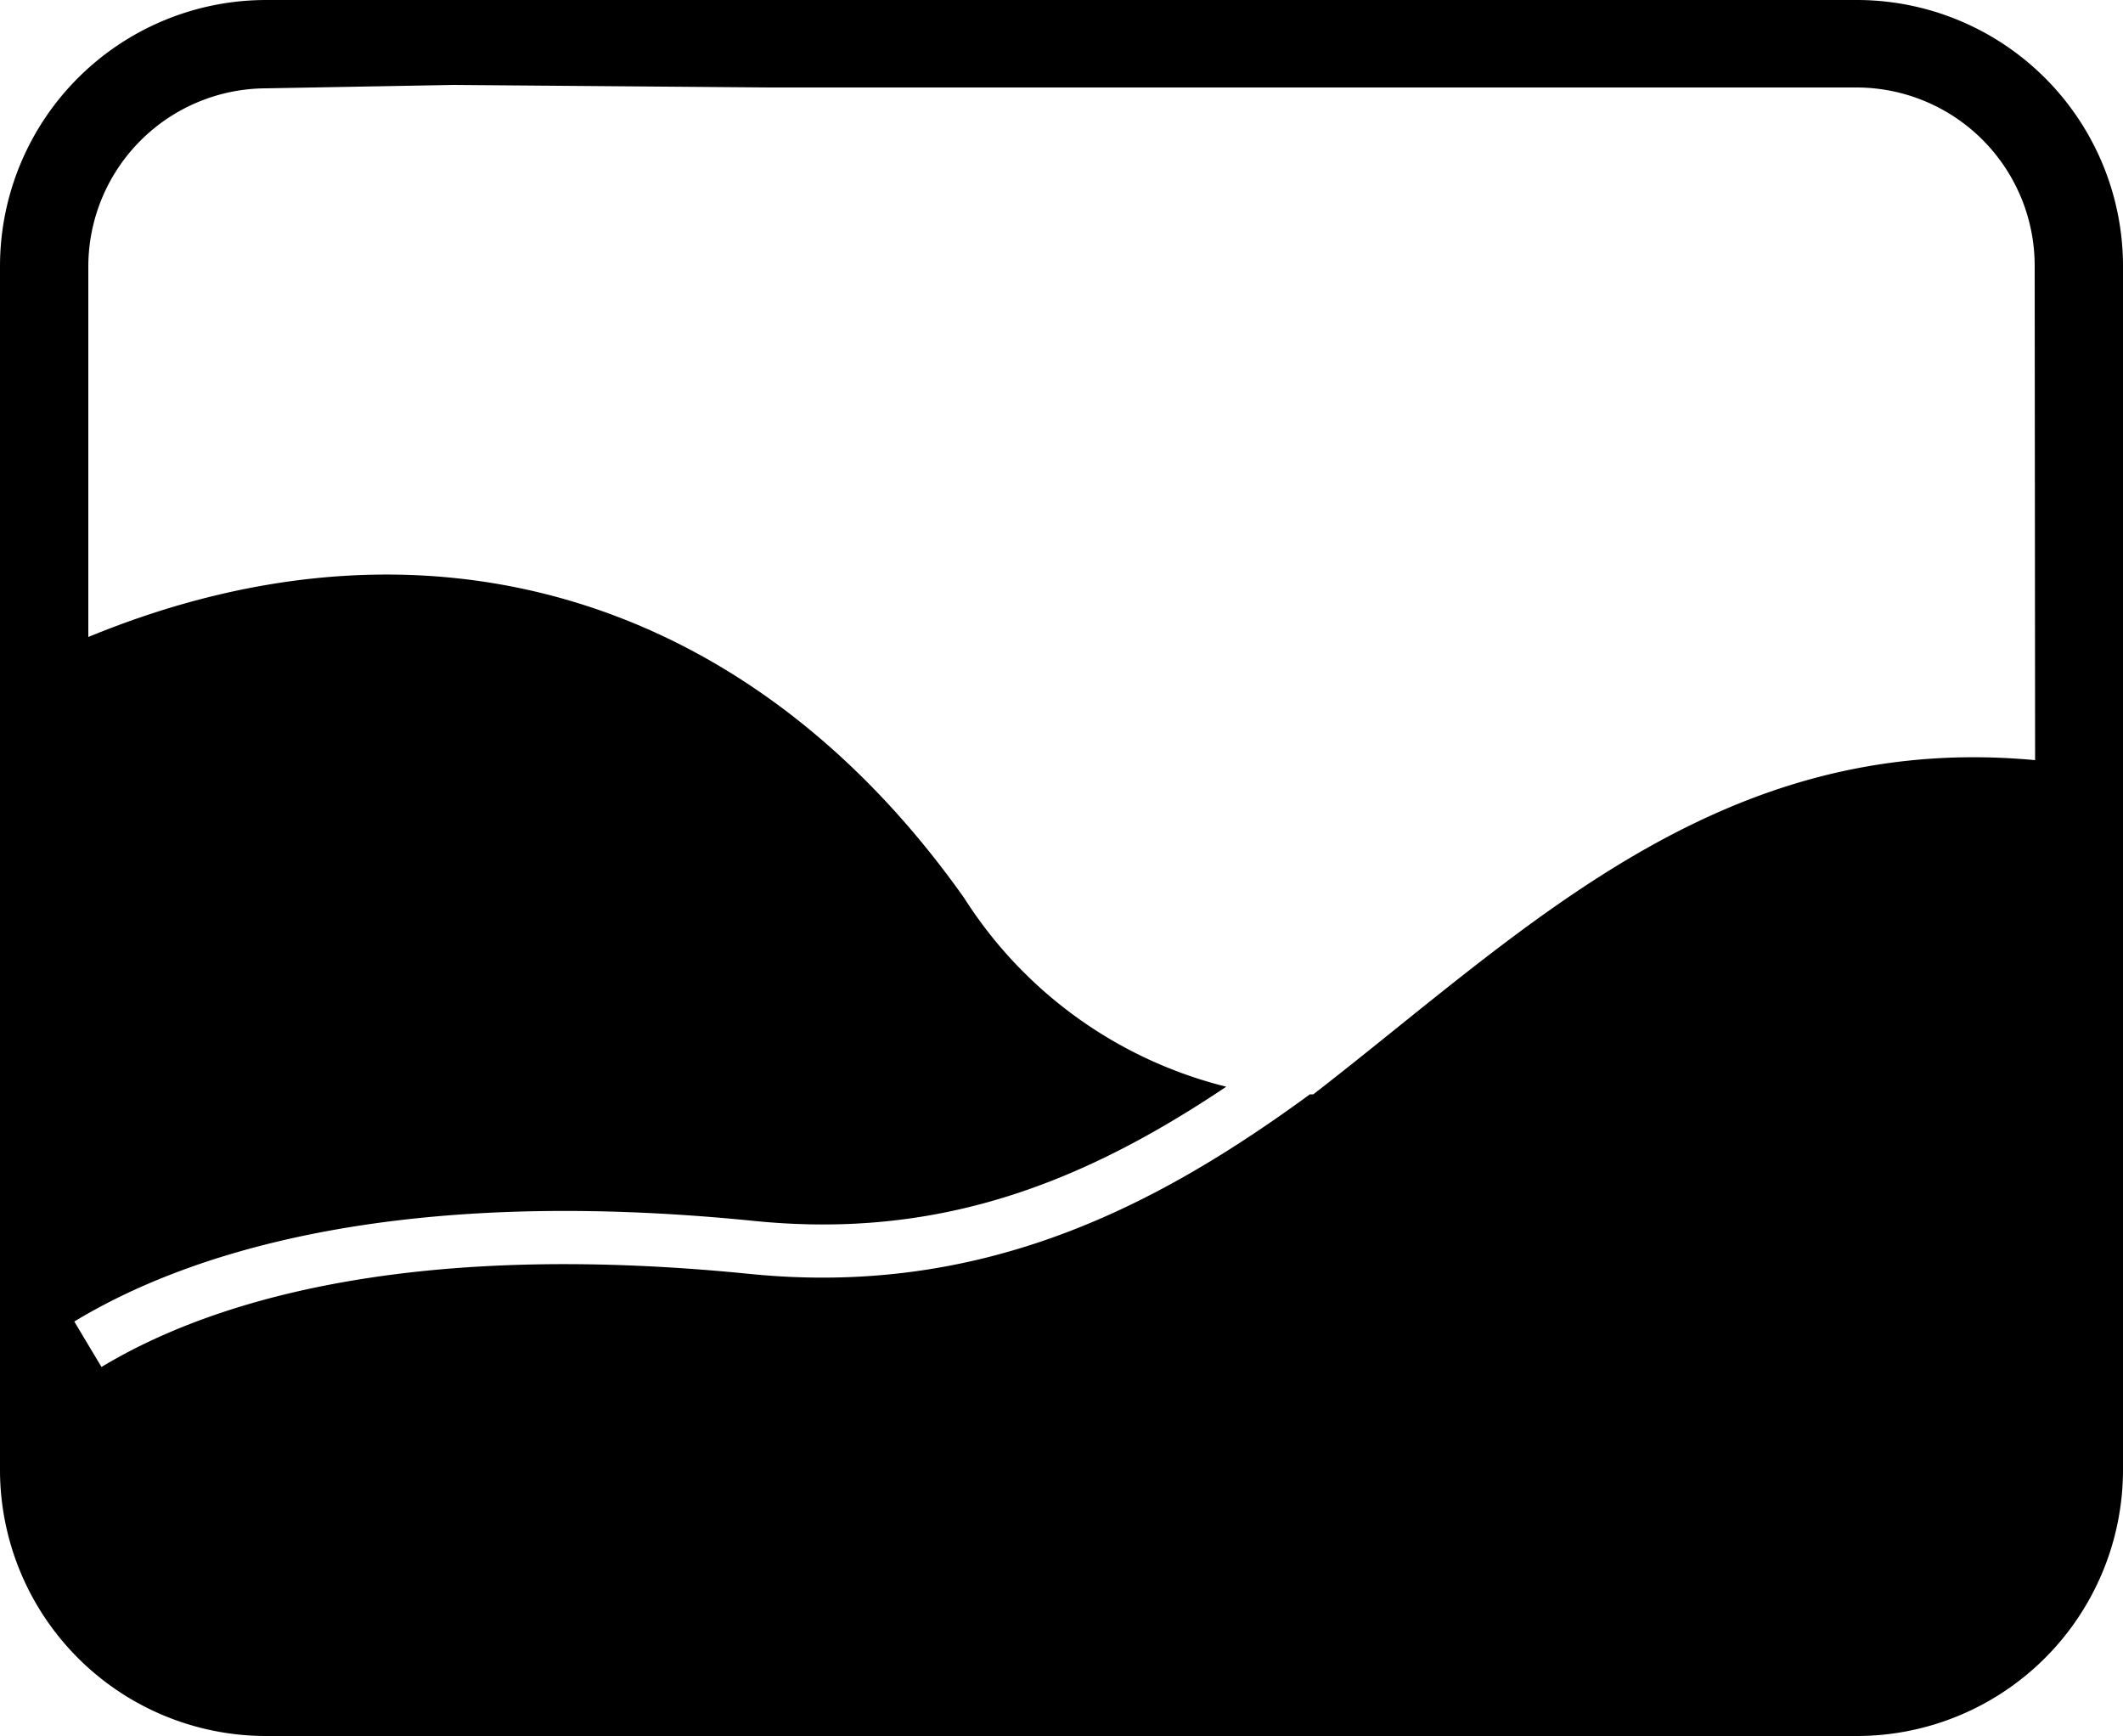 <svg xmlns="http://www.w3.org/2000/svg" viewBox="0 0 50 40.88"><title>picture</title><g id="Layer_2" data-name="Layer 2"><g id="Layer_1-2" data-name="Layer 1"><path d="M43.73,0H6.27A6.27,6.27,0,0,0,0,6.27V34.61a6.27,6.27,0,0,0,6.27,6.27H43.73A6.27,6.27,0,0,0,50,34.61V6.27A6.27,6.27,0,0,0,43.73,0ZM26,28.9l.09,0Zm21.93-11c-7.43-.69-12,4-17,7.87h-.08c-3.57,2.61-7.67,4.78-13.18,4.23-8.25-.83-12.86.73-15.28,2.19l-.64-1.07c2.57-1.56,7.45-3.23,16-2.37,4.35.44,7.73-.88,11.13-3.16a10.24,10.24,0,0,1-6.17-4.44C17.72,14.09,10.14,11.68,2.08,15V6.27A4.2,4.2,0,0,1,6.27,2.08h0L10.68,2l7.45.06h25.6a4.2,4.2,0,0,1,4.19,4.19Z"/></g></g></svg>